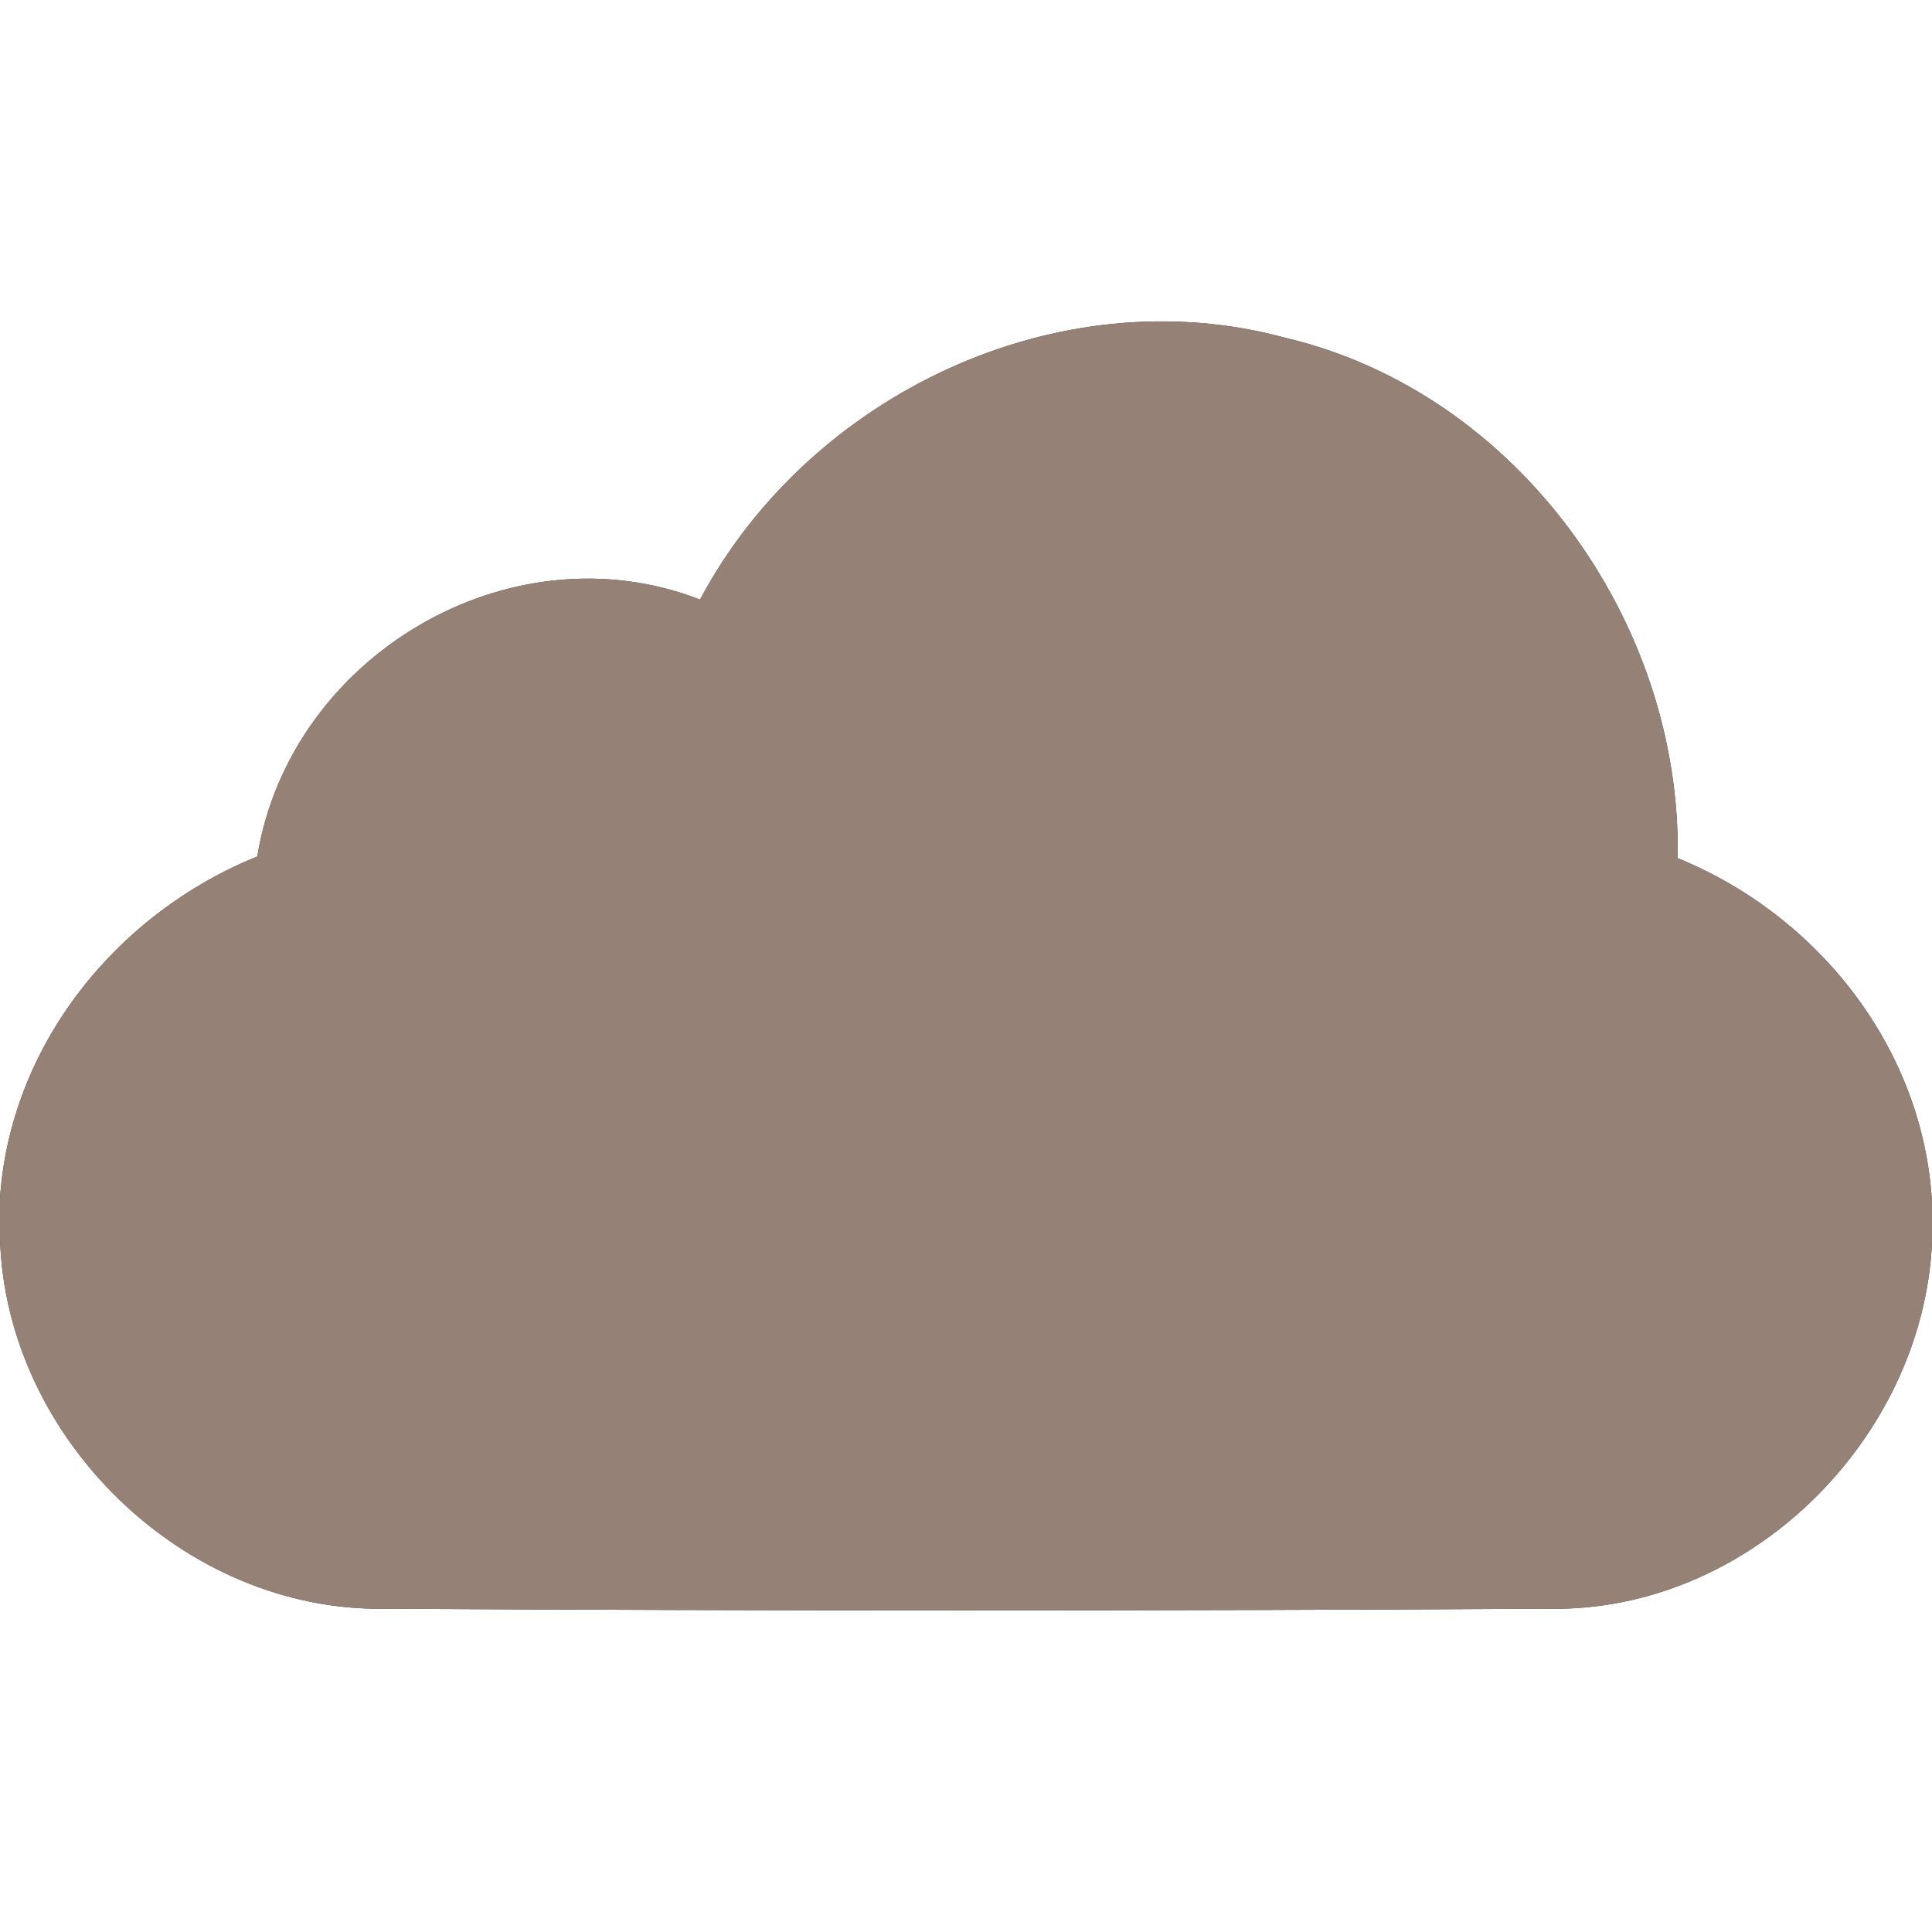 <?xml version="1.0" encoding="UTF-8" ?>
<!DOCTYPE svg PUBLIC "-//W3C//DTD SVG 1.1//EN" "http://www.w3.org/Graphics/SVG/1.1/DTD/svg11.dtd">
<svg width="60pt" height="60pt" viewBox="0 0 60 60" version="1.1" xmlns="http://www.w3.org/2000/svg">
<rect x="0" y="0" width="60" height="60" fill="#333333" stroke="none"/>
<g id="#ffffffff">
<path fill="#ffffff" opacity="1.00" d=" M 0.00 0.00 L 60.00 0.00 L 60.00 37.34 C 59.73 32.56 56.47 28.43 52.10 26.65 C 52.24 19.32 47.11 12.18 39.91 10.49 C 32.86 8.57 25.13 12.26 21.74 18.62 C 15.81 16.32 9.00 20.39 7.99 26.60 C 3.63 28.36 0.32 32.45 0.00 37.21 L 0.00 0.00 Z" />
<path fill="#ffffff" opacity="1.00" d=" M 0.00 38.46 C 0.18 44.66 5.71 50.05 11.93 49.96 C 23.97 50.03 36.02 50.03 48.07 49.96 C 54.27 50.09 59.70 44.74 60.00 38.60 L 60.00 60.00 L 0.00 60.00 L 0.00 38.46 Z" />
</g>
<g id="#000000ff">
<path fill="#968176" opacity="1.00" d=" M 21.74 18.62 C 25.13 12.26 32.86 8.57 39.91 10.49 C 47.11 12.18 52.24 19.32 52.10 26.65 C 56.47 28.43 59.73 32.56 60.00 37.34 L 60.00 38.60 C 59.70 44.74 54.27 50.09 48.07 49.96 C 36.02 50.03 23.97 50.03 11.93 49.96 C 5.71 50.05 0.18 44.66 0.00 38.46 L 0.00 37.21 C 0.32 32.45 3.63 28.36 7.99 26.60 C 9.00 20.39 15.81 16.32 21.74 18.62 Z" />
</g>
</svg>
